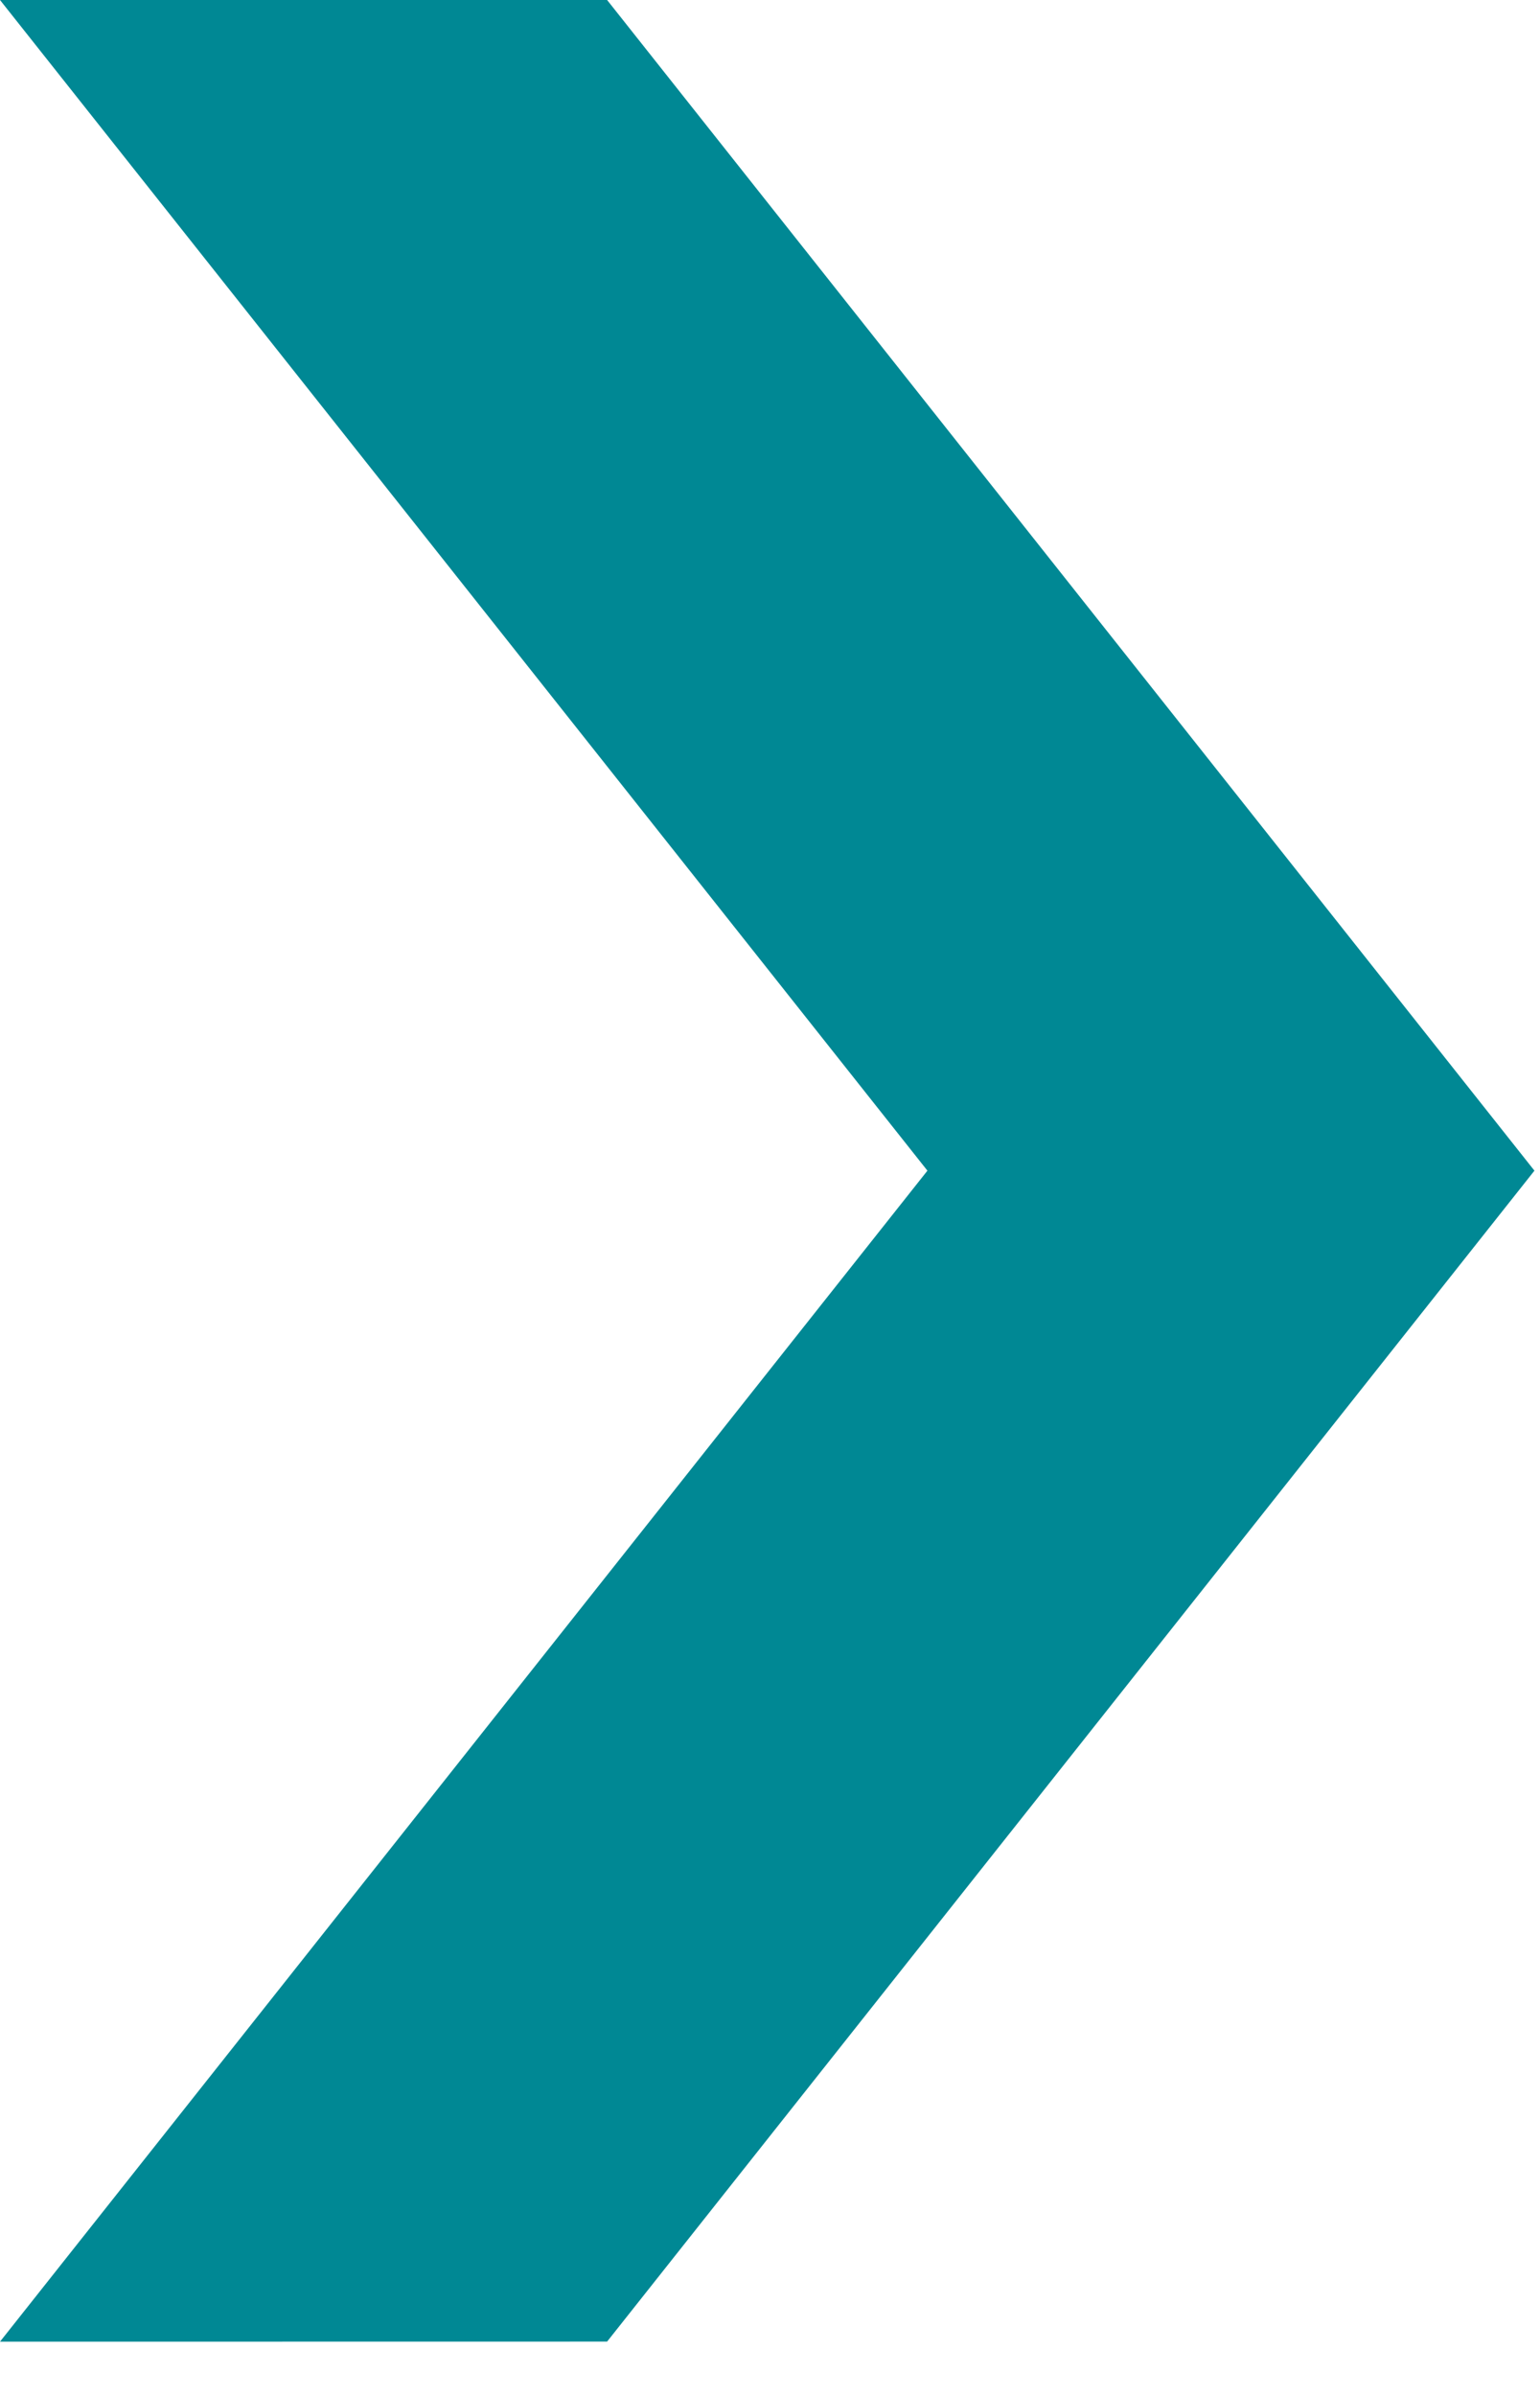 <svg width='18' height='28' viewBox='0 0 18 28' xmlns='http://www.w3.org/2000/svg'>
  <path d='m0 0 10.84 13.681L0 27.366l7.096-.001 10.839-13.684L7.096 0z' fill='#008894' fill-rule='evenodd' />
</svg>
